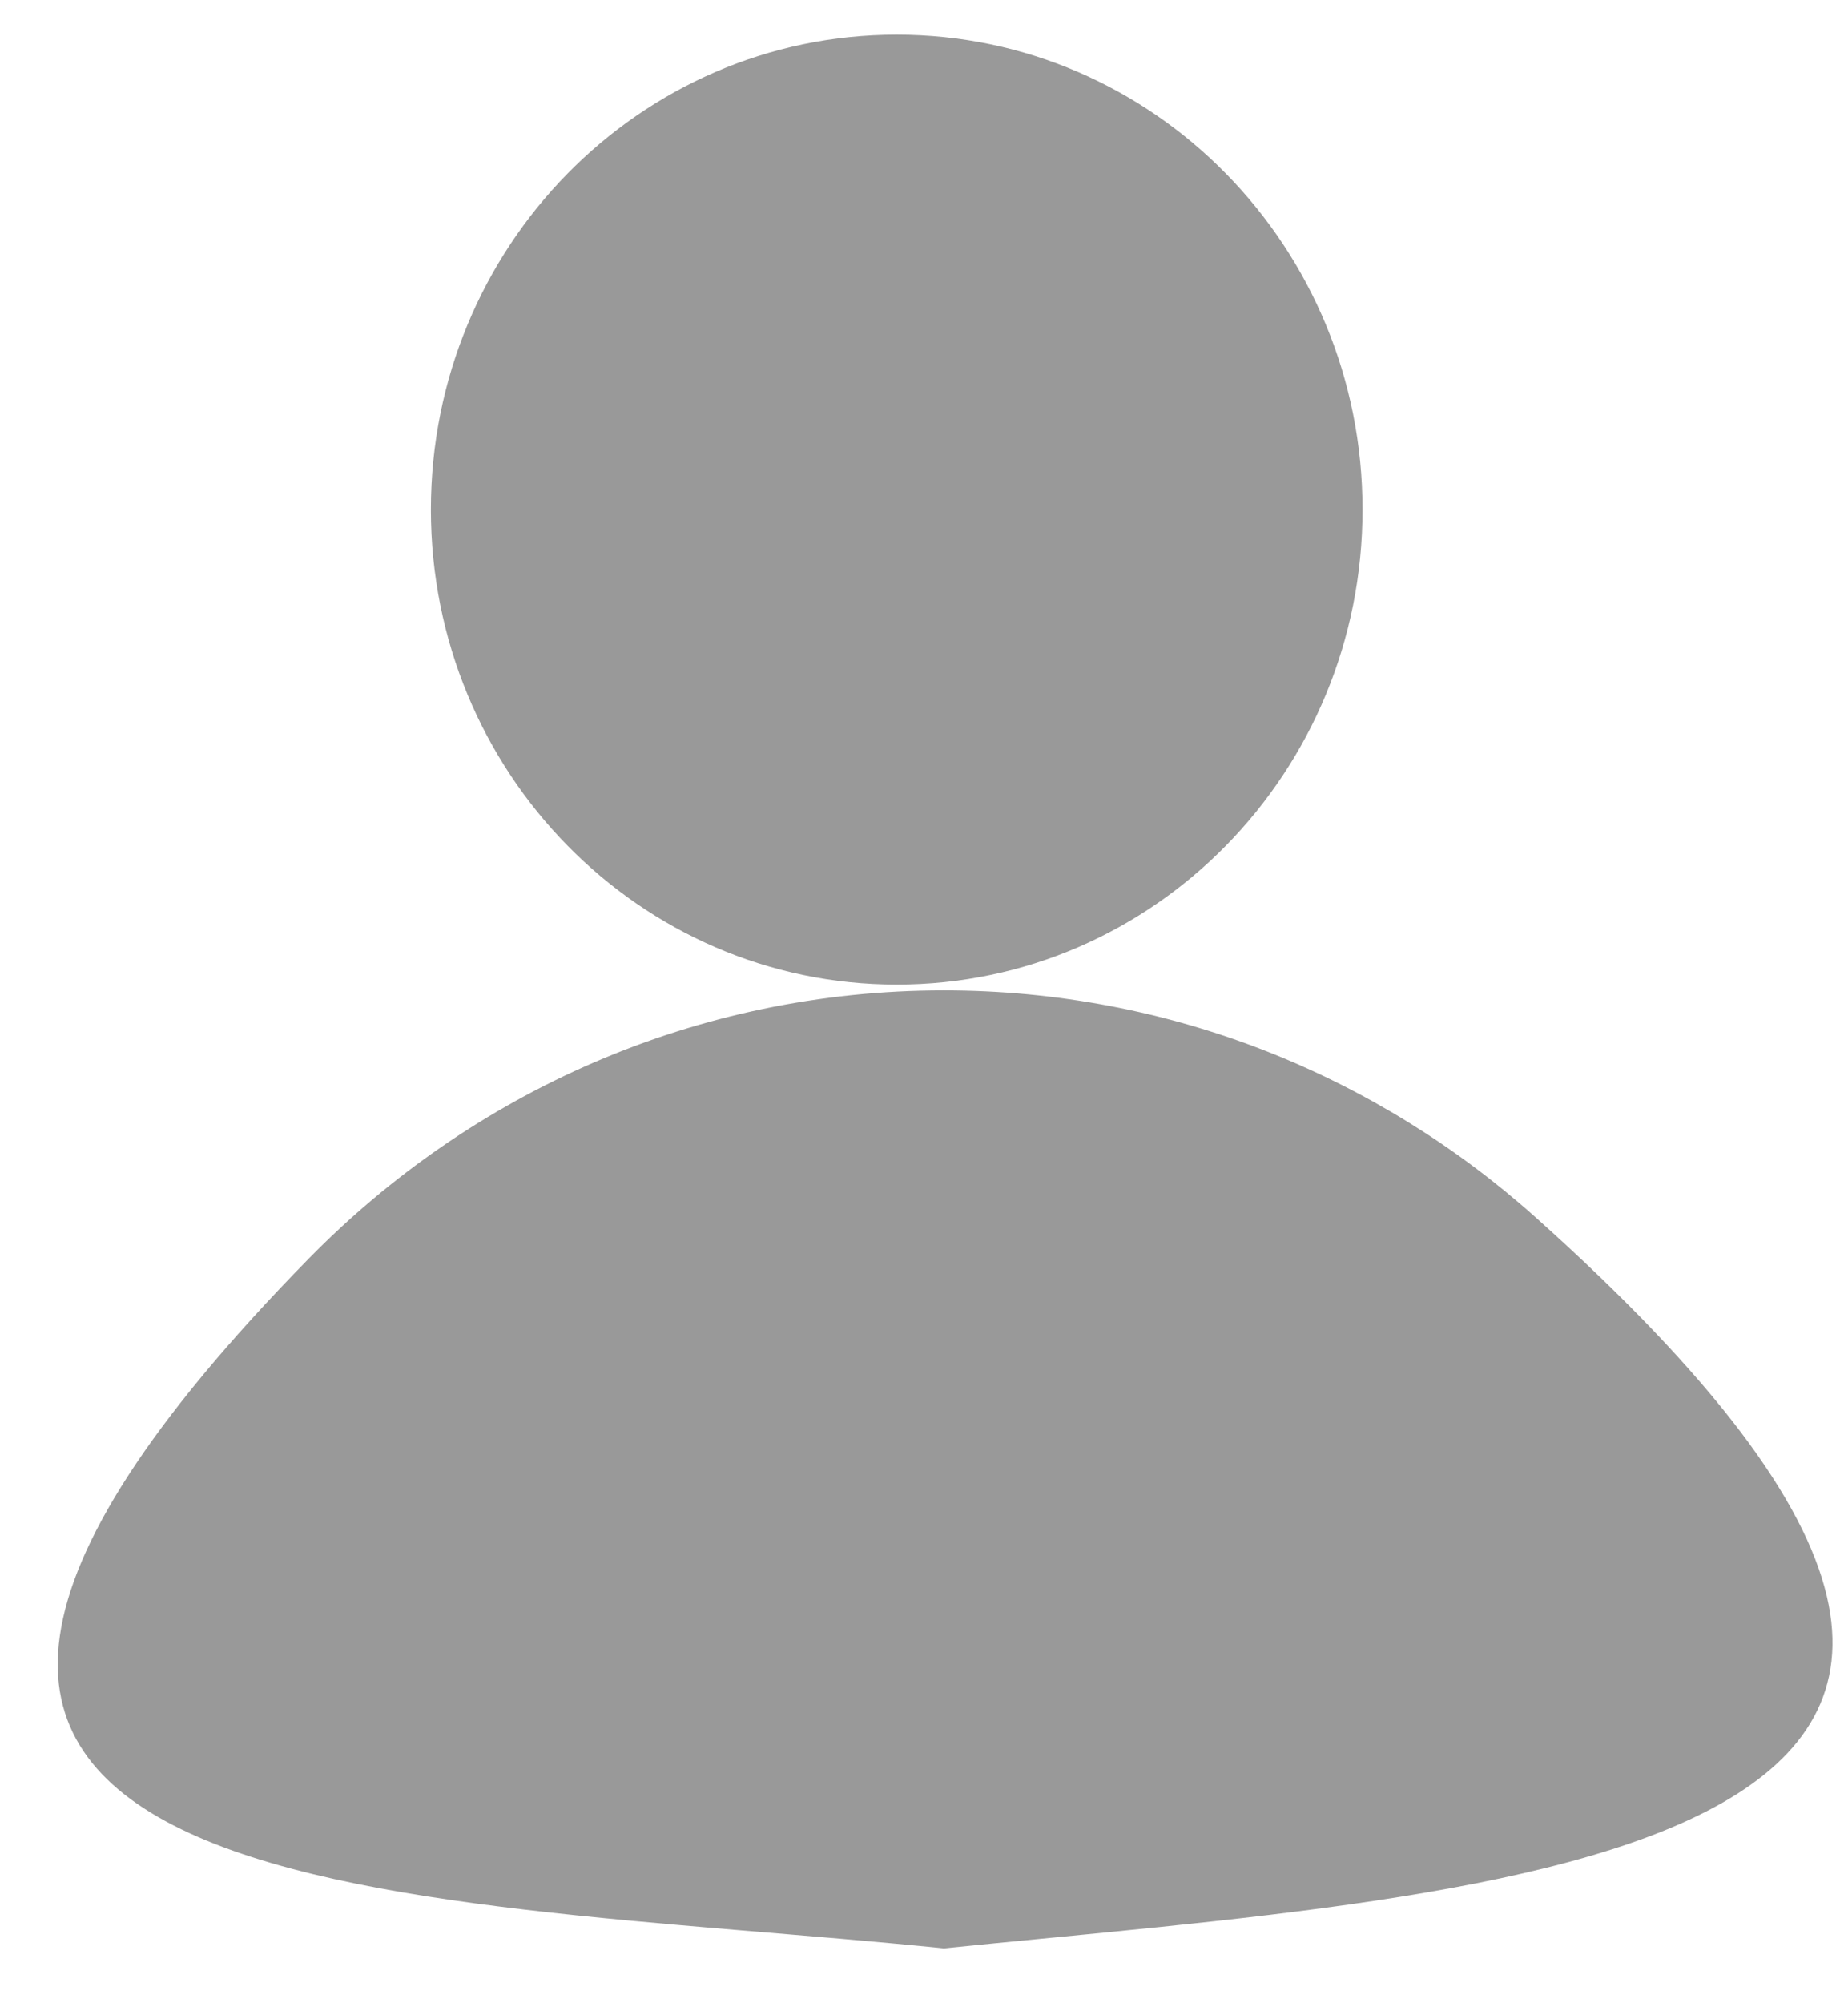 <svg width="24" height="26" viewBox="0 0 24 26" fill="none" xmlns="http://www.w3.org/2000/svg">
<path d="M19.944 15.801C29.316 24.177 19.559 24.544 12.258 25.288C5.209 24.57 -4.359 24.866 4.011 16.334C6.122 14.183 9.038 12.854 12.258 12.854C15.202 12.854 17.892 13.966 19.944 15.801Z" fill="#999999"/>
<path d="M11.646 12.779C14.987 12.779 17.695 10.019 17.695 6.614C17.695 3.21 14.987 0.45 11.646 0.45C8.305 0.45 5.596 3.21 5.596 6.614C5.596 10.019 8.305 12.779 11.646 12.779Z" fill="#999999"/>
</svg>
